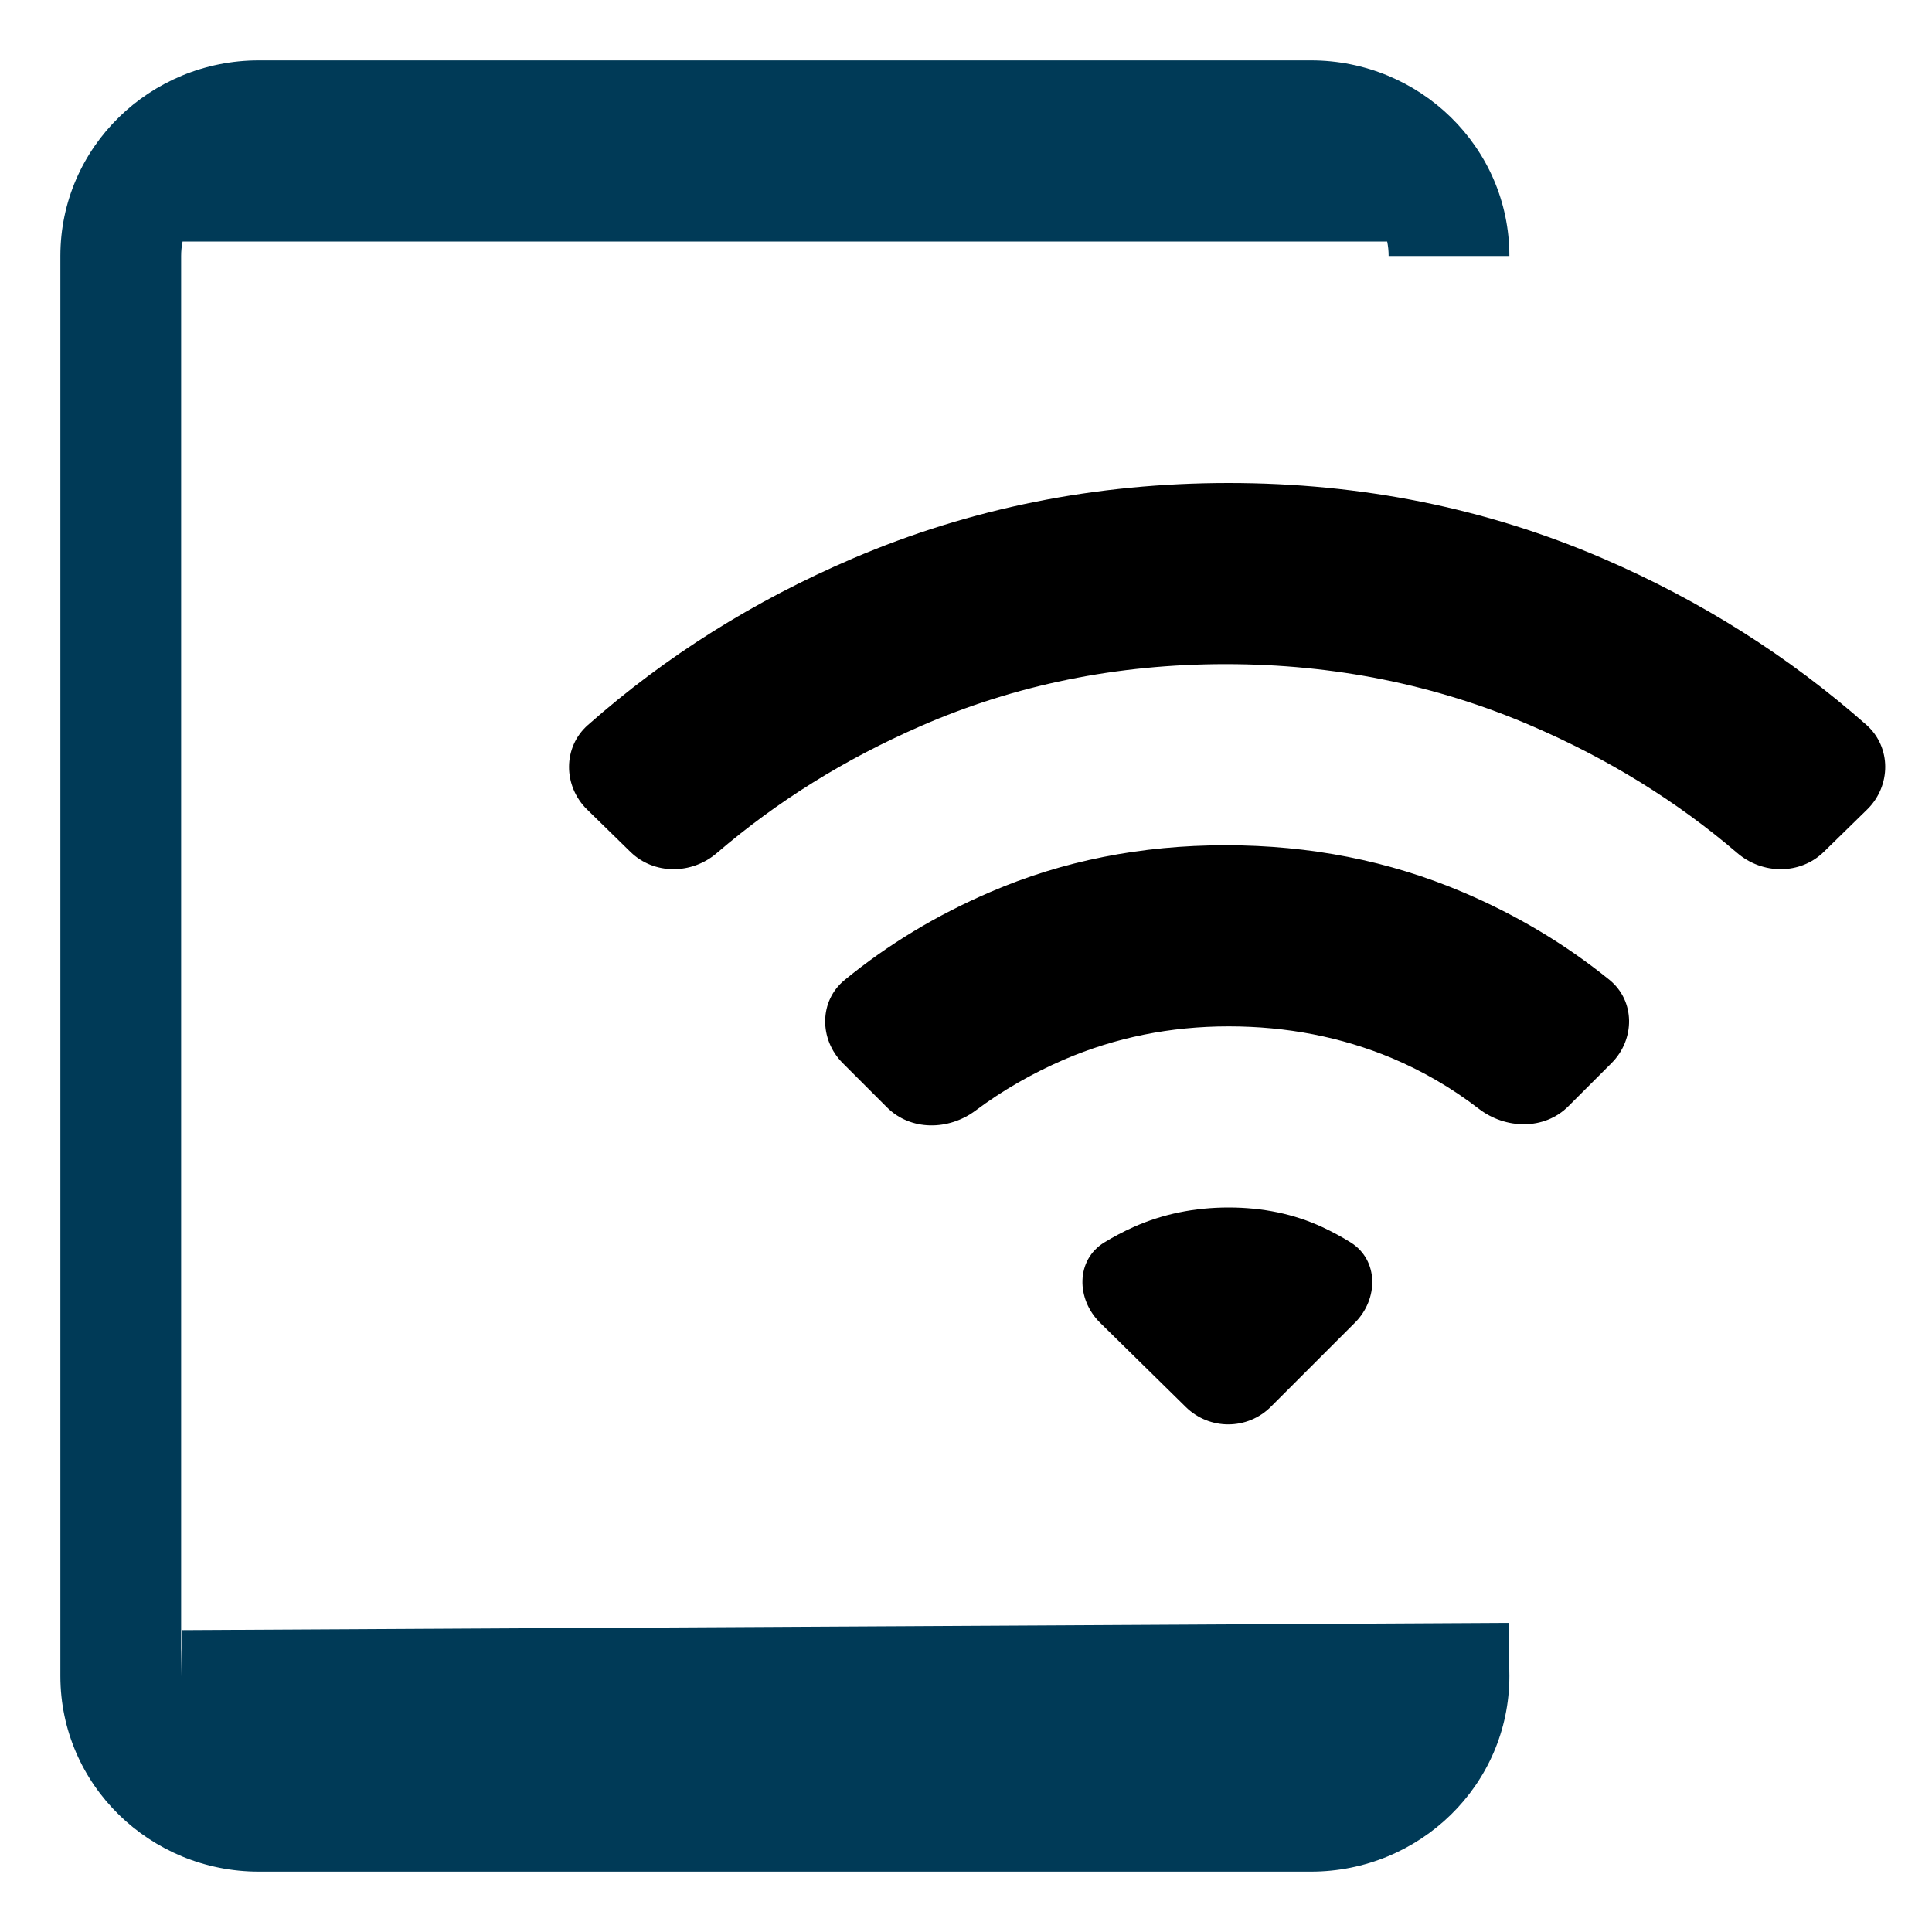 <svg width="16" height="16" viewBox="0 0 16 16" fill="none" xmlns="http://www.w3.org/2000/svg">
<path d="M0.5 2.12C0.5 1.216 1.245 0.5 2.143 0.5H10.857C11.755 0.5 12.5 1.216 12.5 2.12H11.5C11.5 2.079 11.496 2.039 11.488 2H1.512C1.504 2.039 1.5 2.079 1.5 2.12V13.88C1.5 13.921 1.504 13.461 1.512 13.5L12.494 13.44C12.494 13.981 12.502 13.901 12.494 13.44L12.5 13.88C12.5 14.784 11.755 15.5 10.857 15.5H2.143C1.245 15.5 0.5 14.784 0.5 13.88V2.12Z" fill="#003A57"/>
<path d="M5.937 7.064C5.73 7.243 5.417 7.246 5.221 7.055L4.862 6.704C4.663 6.509 4.66 6.188 4.869 6.004C5.515 5.433 6.247 4.974 7.062 4.625C8.037 4.208 9.075 4 10.175 4C11.275 4 12.308 4.208 13.275 4.625C14.084 4.974 14.811 5.433 15.457 6.003C15.665 6.188 15.662 6.509 15.463 6.704L15.104 7.055C14.908 7.246 14.595 7.243 14.387 7.064C13.887 6.636 13.321 6.286 12.688 6.013C11.896 5.671 11.05 5.5 10.15 5.5C9.25 5.5 8.408 5.671 7.625 6.013C6.998 6.286 6.436 6.636 5.937 7.064ZM8.078 9.198C7.856 9.363 7.542 9.367 7.346 9.171L6.979 8.804C6.783 8.608 6.782 8.289 6.996 8.115C7.356 7.82 7.758 7.578 8.2 7.388C8.8 7.129 9.45 7 10.15 7C10.85 7 11.504 7.129 12.113 7.388C12.561 7.578 12.966 7.821 13.329 8.115C13.543 8.289 13.542 8.608 13.346 8.804L12.988 9.162C12.789 9.361 12.467 9.353 12.245 9.181C12.024 9.011 11.784 8.871 11.525 8.762C11.108 8.588 10.658 8.5 10.175 8.5C9.692 8.5 9.238 8.592 8.812 8.775C8.546 8.89 8.301 9.031 8.078 9.198ZM10.525 11.65C10.331 11.844 10.017 11.845 9.821 11.653L9.11 10.954C8.912 10.759 8.908 10.434 9.146 10.289C9.223 10.242 9.303 10.2 9.387 10.162C9.629 10.054 9.892 10 10.175 10C10.458 10 10.717 10.054 10.95 10.162C11.031 10.2 11.11 10.242 11.185 10.289C11.419 10.435 11.417 10.758 11.221 10.954L10.525 11.65Z" fill="currentColor"/>
</svg>
